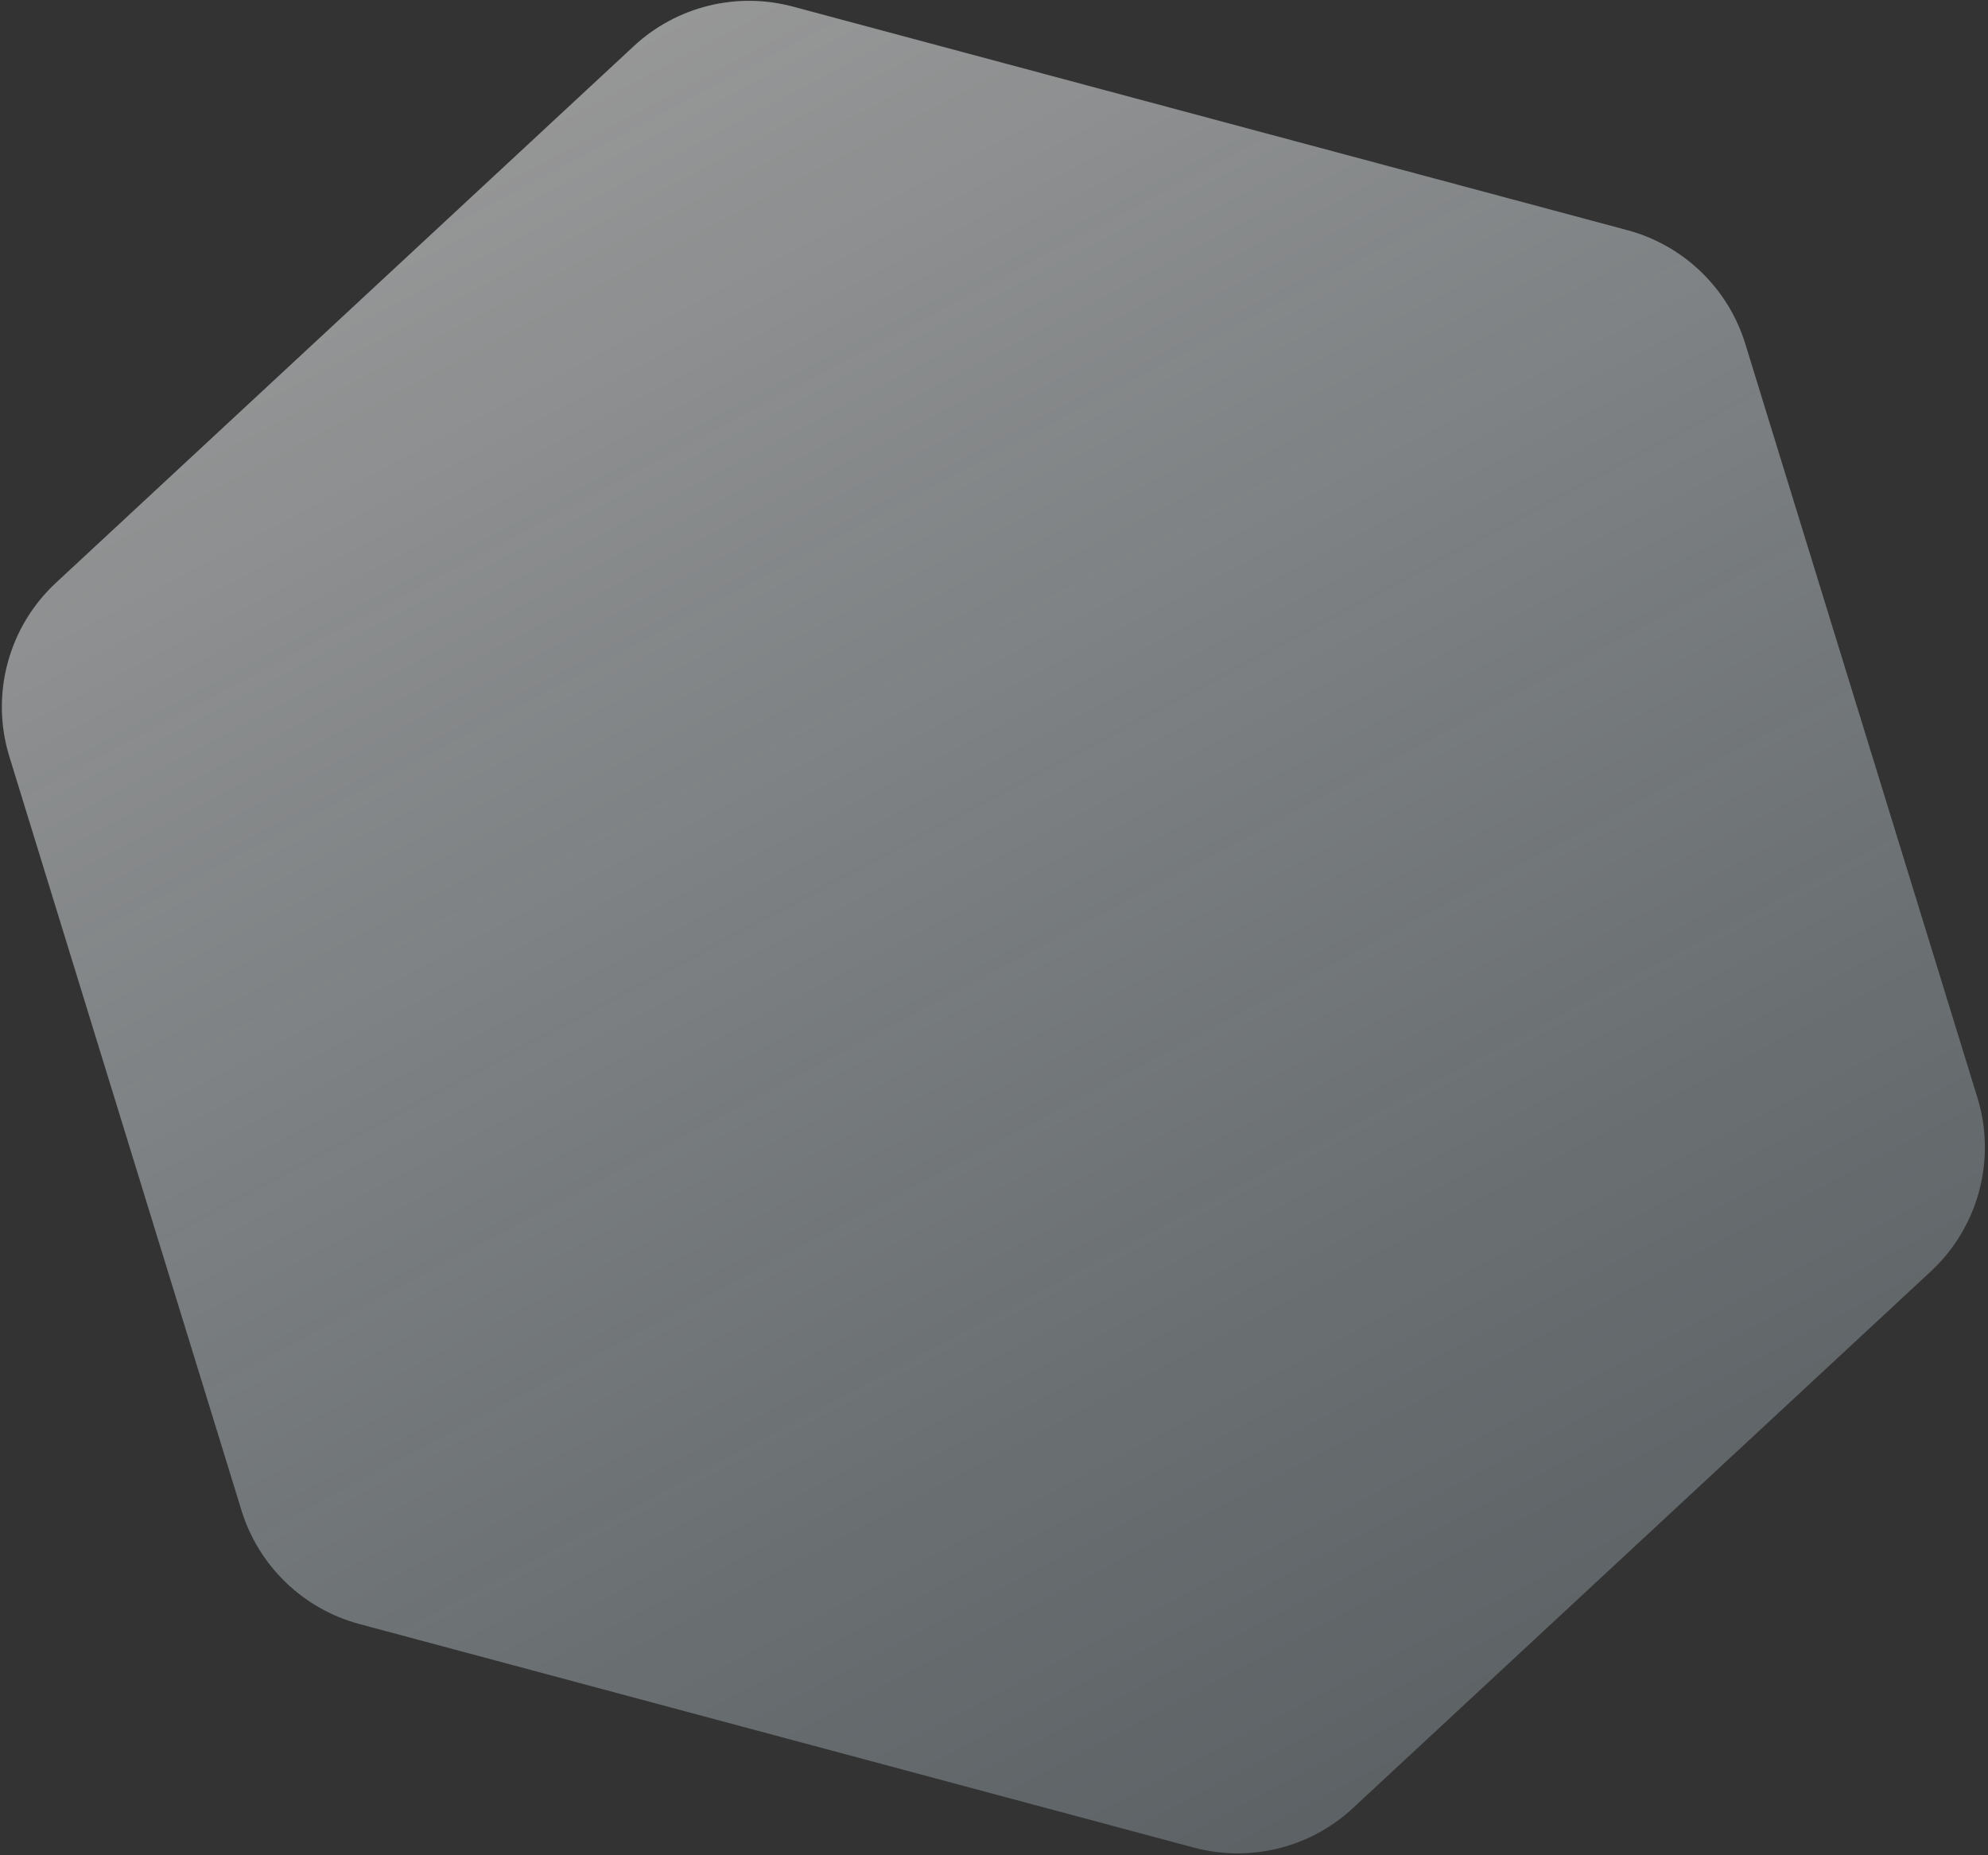 <svg width="599" height="559" viewBox="0 0 599 559" fill="none" xmlns="http://www.w3.org/2000/svg">
<rect x="0" y="0" width="599" height="559" fill="#333333" stroke="none"/>
<path d="M2.821 227.995C-2.938 209.29 2.515 188.939 16.855 175.619L190.992 13.879C203.851 1.935 221.947 -2.558 238.899 1.985L490.325 69.354C507.277 73.896 520.702 86.835 525.867 103.608L595.804 330.748C601.563 349.453 596.11 369.804 581.77 383.124L407.633 544.864C394.774 556.807 376.677 561.3 359.725 556.758L108.3 489.389C91.348 484.846 77.922 471.907 72.758 455.134L2.821 227.995Z" fill="url(#paint0_linear_240_263)"/>
<defs>
<linearGradient id="paint0_linear_240_263" x1="179.246" y1="-6.974" x2="727.925" y2="1026.05" gradientUnits="userSpaceOnUse">
<stop stop-color="white" stop-opacity="0.5"/>
<stop offset="1" stop-color="#BCE7FF" stop-opacity="0"/>
</linearGradient>
</defs>
</svg>
